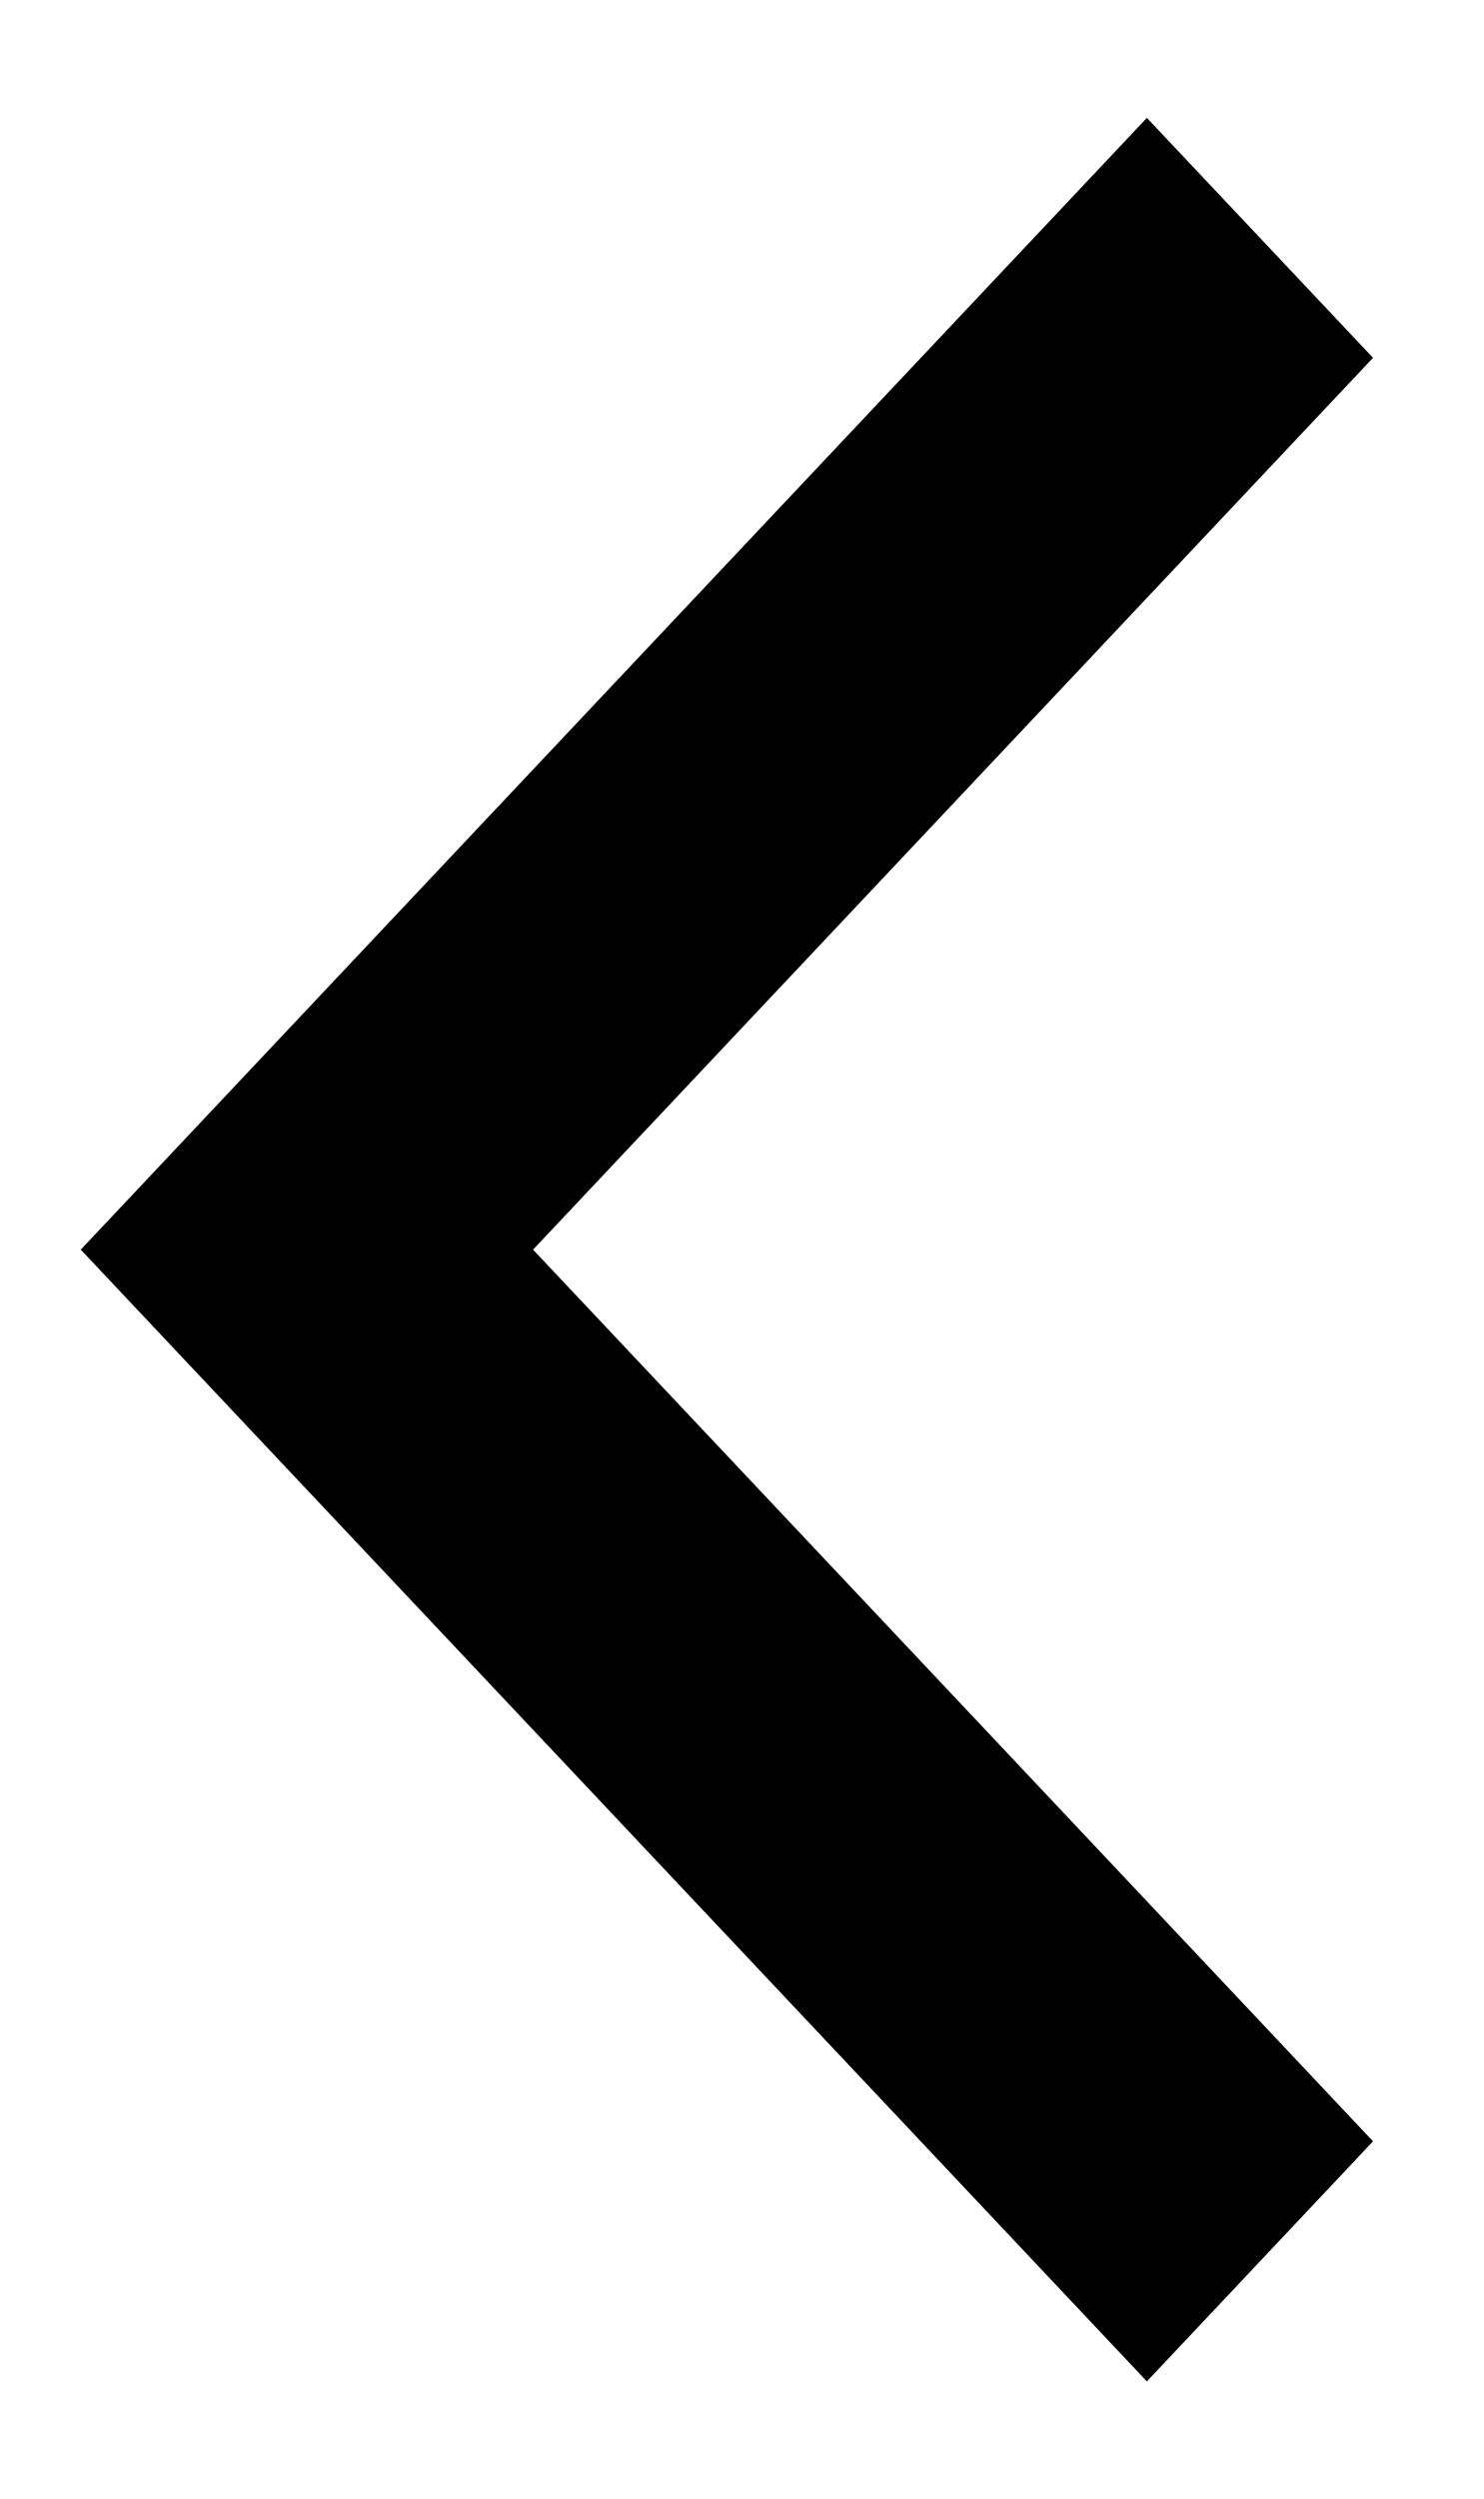 <svg xmlns="http://www.w3.org/2000/svg" width="9.187" height="15.458" viewBox="0 0 9.187 15.458">
  <path id="arrow_left" data-name="arrow left" d="M-2734,6.515-2739.2,1l5.2-5.516L-2735.4-6l-6.6,7h0l6.6,7Z" transform="translate(2742.5 6.729)" stroke="rgba(0,0,0,0)" stroke-width="1"/>
</svg>
